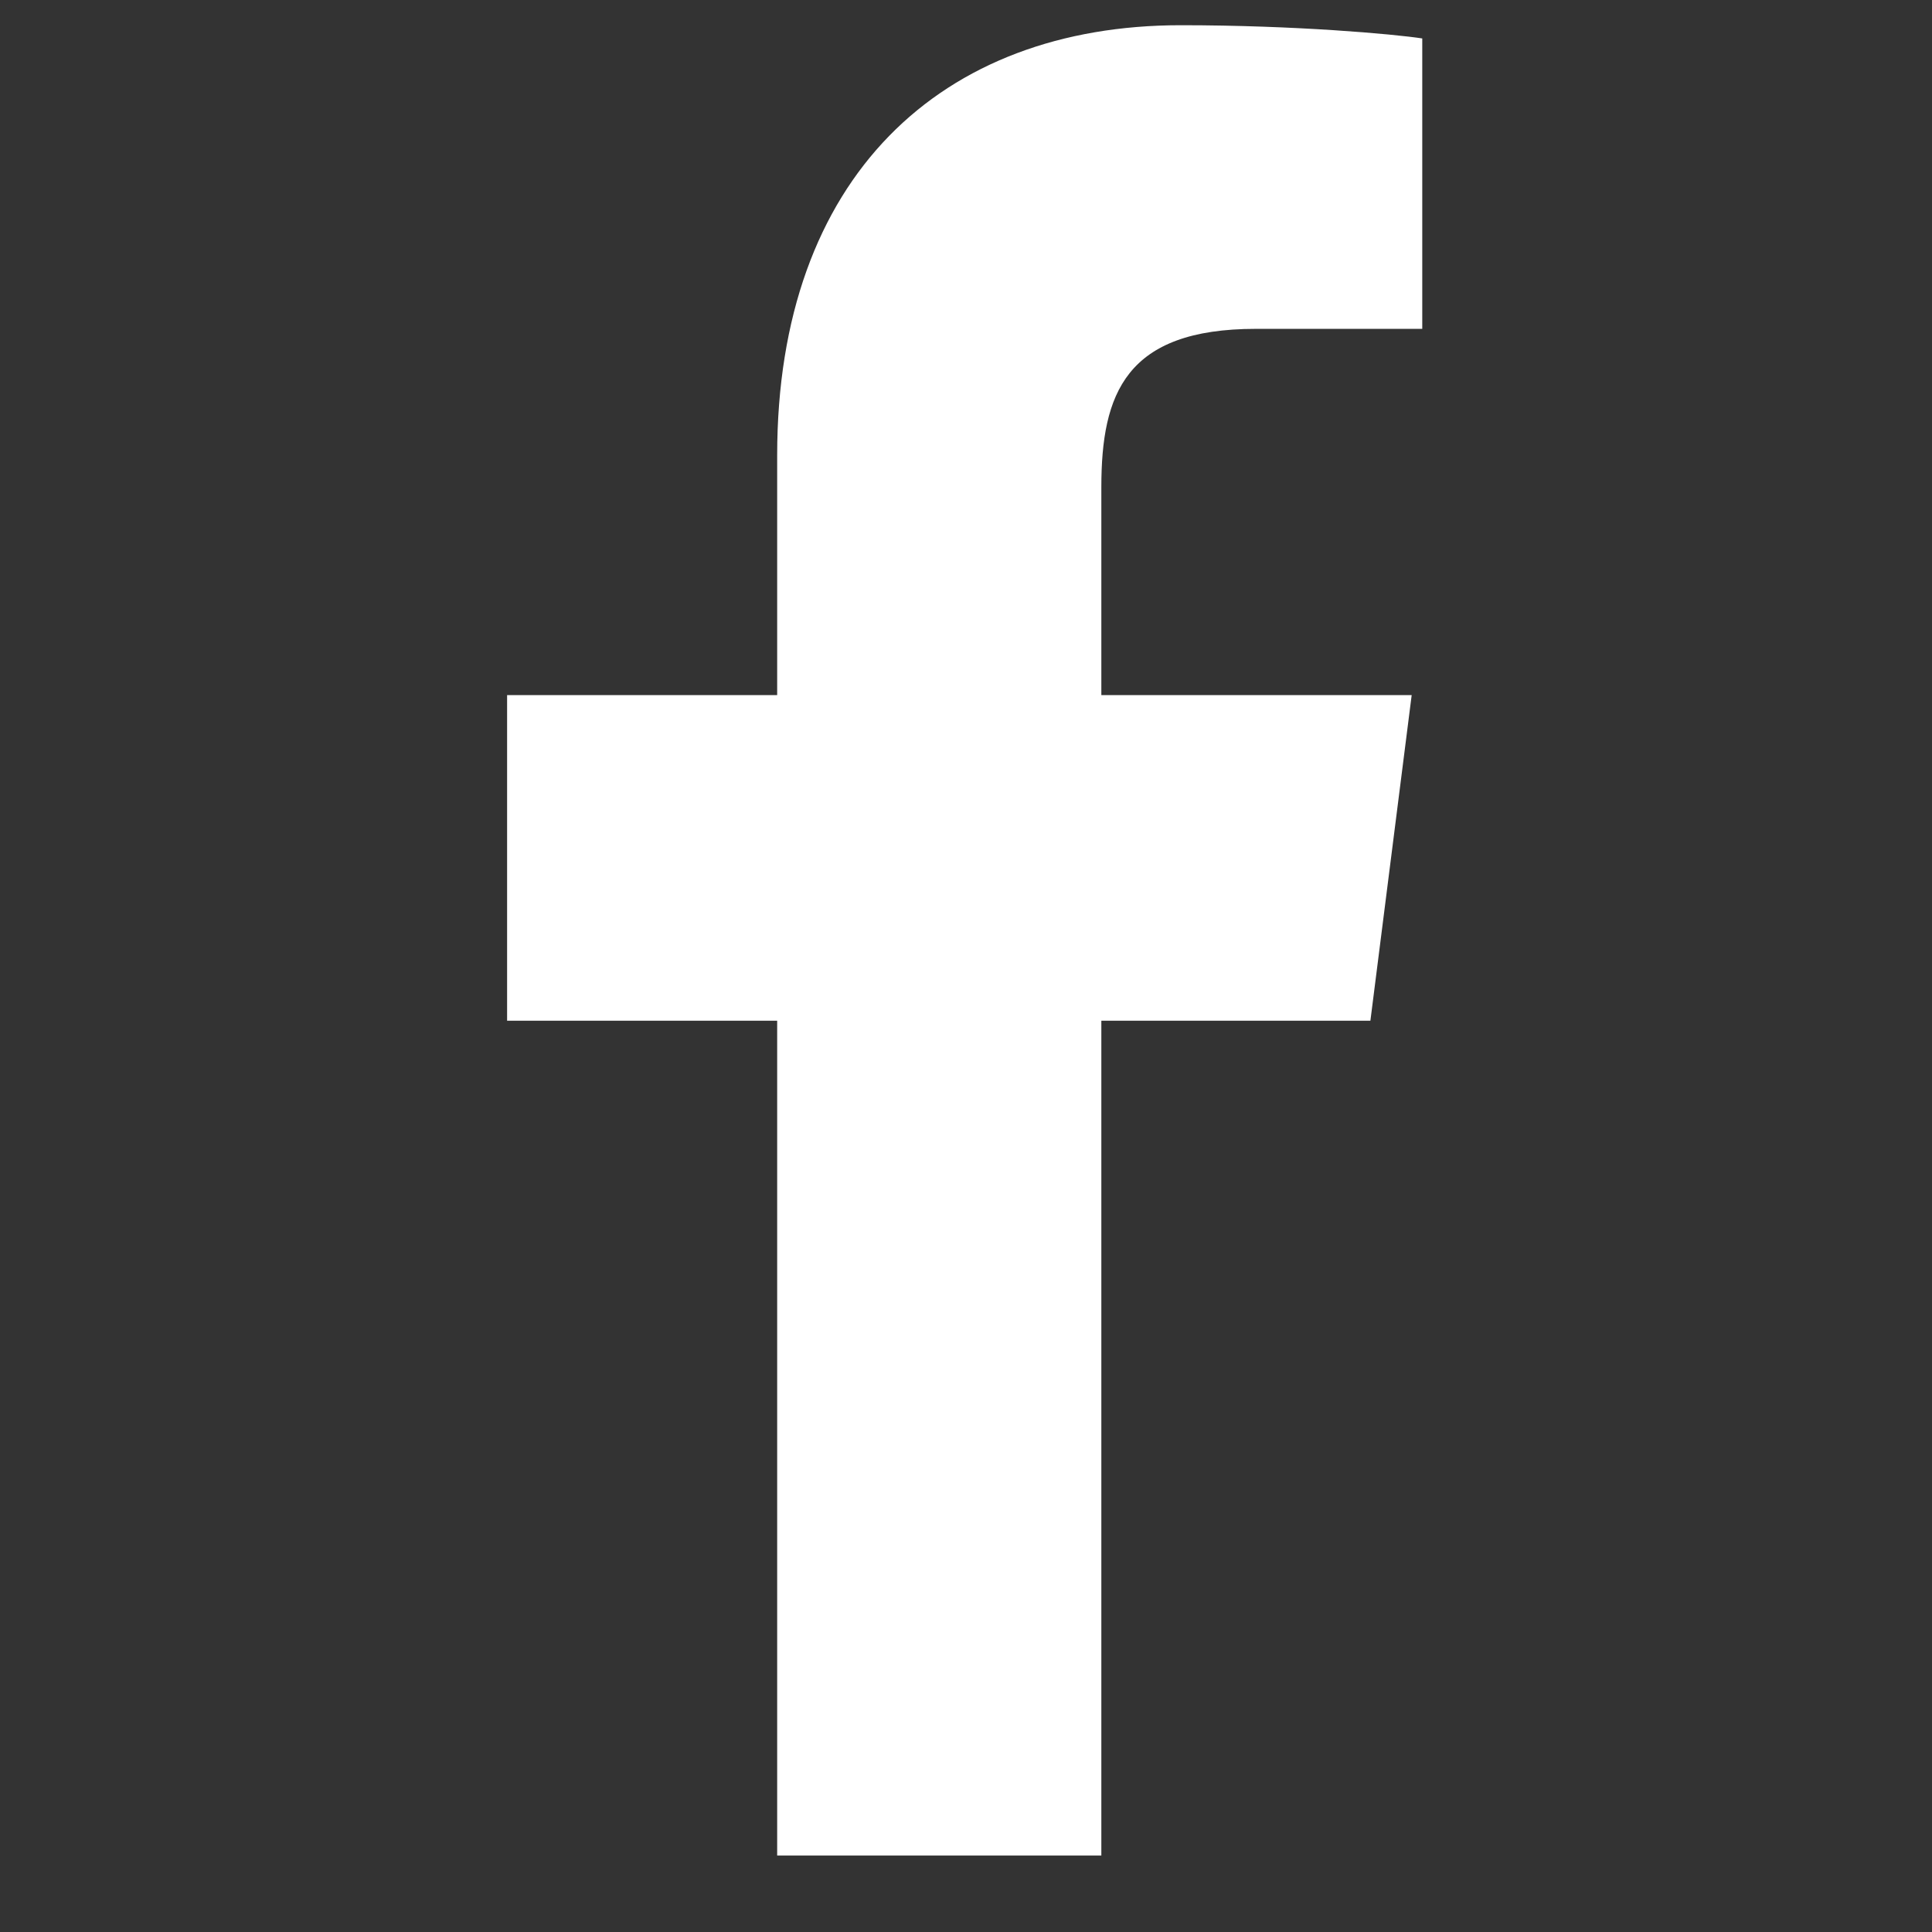 <?xml version="1.0" encoding="UTF-8"?>
<svg width="19px" height="19px" viewBox="0 0 19 19" version="1.1" xmlns="http://www.w3.org/2000/svg" xmlns:xlink="http://www.w3.org/1999/xlink">
    <rect x="0" y="0" width="19" height="19" fill="#333333" stroke="none"/>
    <title>gy4</title>
    <g id="1-首页" stroke="none" stroke-width="1" fill="none" fill-rule="evenodd">
        <g id="WEB_demo1白" transform="translate(-1379, -5463)">
            <g id="10底部" transform="translate(-479, 5347)">
                <g id="关注" transform="translate(1690.362, 56)">
                    <g id="gy4" transform="translate(168.625, 60.248)">
                        <rect id="矩形备份-6" opacity="0.171" x="0" y="0" width="18" height="18"></rect>
                        <path d="M13,0.13 C12.718,0.087 11.75,0 10.625,0 C8.27,0 6.656,1.493 6.656,4.23 L6.656,6.588 L4,6.588 L4,9.79 L6.656,9.79 L6.656,18 L9.844,18 L9.844,9.79 L12.49,9.79 L12.896,6.588 L9.844,6.588 L9.844,4.543 C9.844,3.624 10.083,2.986 11.364,2.986 L13,2.986 L13,0.13 Z" id="路径" fill="#FFFFFF" fill-rule="nonzero"></path>
                    </g>
                </g>
            </g>
        </g>
    </g>
</svg>